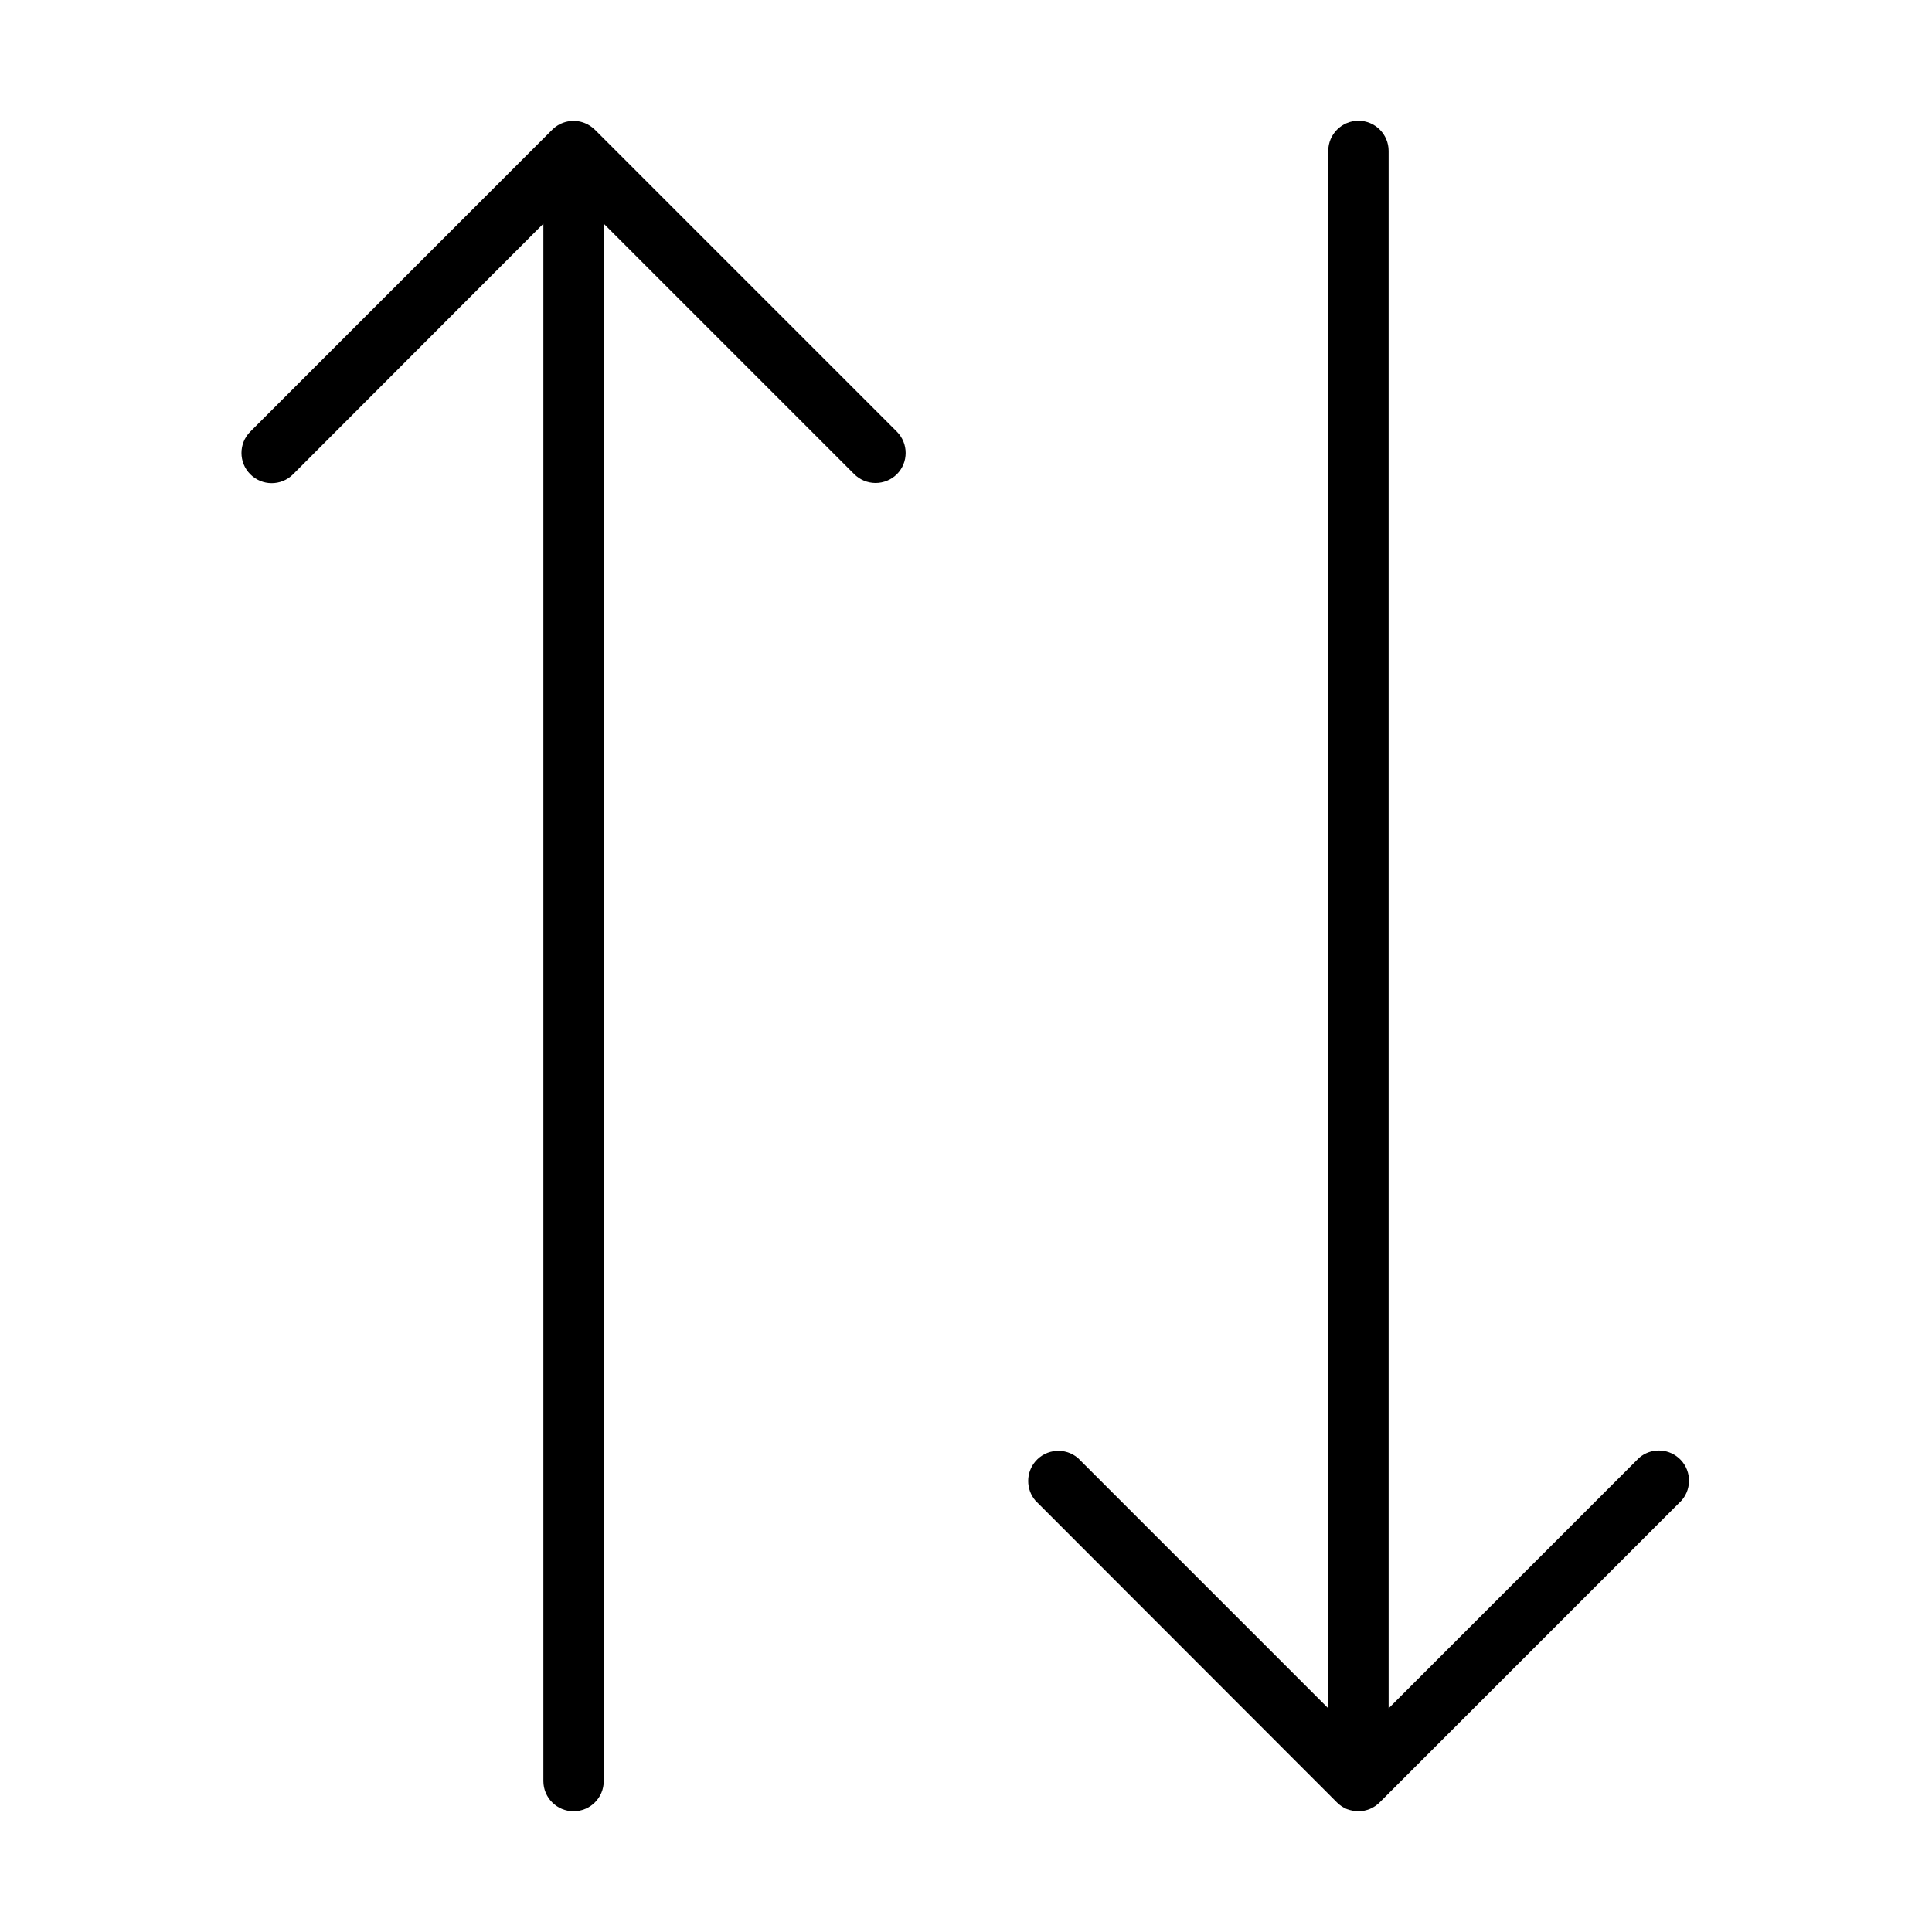 <?xml version="1.0" encoding="utf-8"?>
<!-- Generator: Adobe Illustrator 15.0.0, SVG Export Plug-In . SVG Version: 6.00 Build 0)  -->
<!DOCTYPE svg PUBLIC "-//W3C//DTD SVG 1.1//EN" "http://www.w3.org/Graphics/SVG/1.1/DTD/svg11.dtd">
<svg version="1.1" id="Layer_1" xmlns="http://www.w3.org/2000/svg" xmlns:xlink="http://www.w3.org/1999/xlink" x="0px" y="0px"
	 width="64px" height="64px" viewBox="0 0 64 64" enable-background="new 0 0 64 64" xml:space="preserve">
<title>vertical_arrows</title>
<path d="M9.71,15.71L18,7.41V59c0,0.553,0.448,1,1,1s1-0.447,1-1V7.41l8.29,8.29c0.187,0.19,0.443,0.299,0.71,0.3
	c0.266,0.001,0.521-0.103,0.71-0.29c0.388-0.39,0.388-1.02,0-1.41l-10-10c-0.094-0.094-0.207-0.169-0.33-0.22
	c-0.374-0.154-0.805-0.067-1.09,0.22l-10,10c-0.388,0.39-0.388,1.02,0,1.41c0.389,0.392,1.022,0.395,1.414,0.006
	C9.706,15.714,9.708,15.712,9.71,15.71z"/>
<path d="M44.29,59.71c0.095,0.095,0.206,0.169,0.33,0.22c0.122,0.044,0.251,0.067,0.38,0.07c0.268-0.001,0.523-0.109,0.71-0.3l10-10
	c0.359-0.42,0.311-1.051-0.108-1.41c-0.375-0.321-0.928-0.321-1.302,0l-8.3,8.3V5c0-0.552-0.447-1-1-1s-1,0.448-1,1v51.59
	l-8.29-8.29c-0.419-0.358-1.051-0.31-1.41,0.109c-0.32,0.374-0.32,0.927,0,1.301L44.29,59.71z"/>
</svg>
